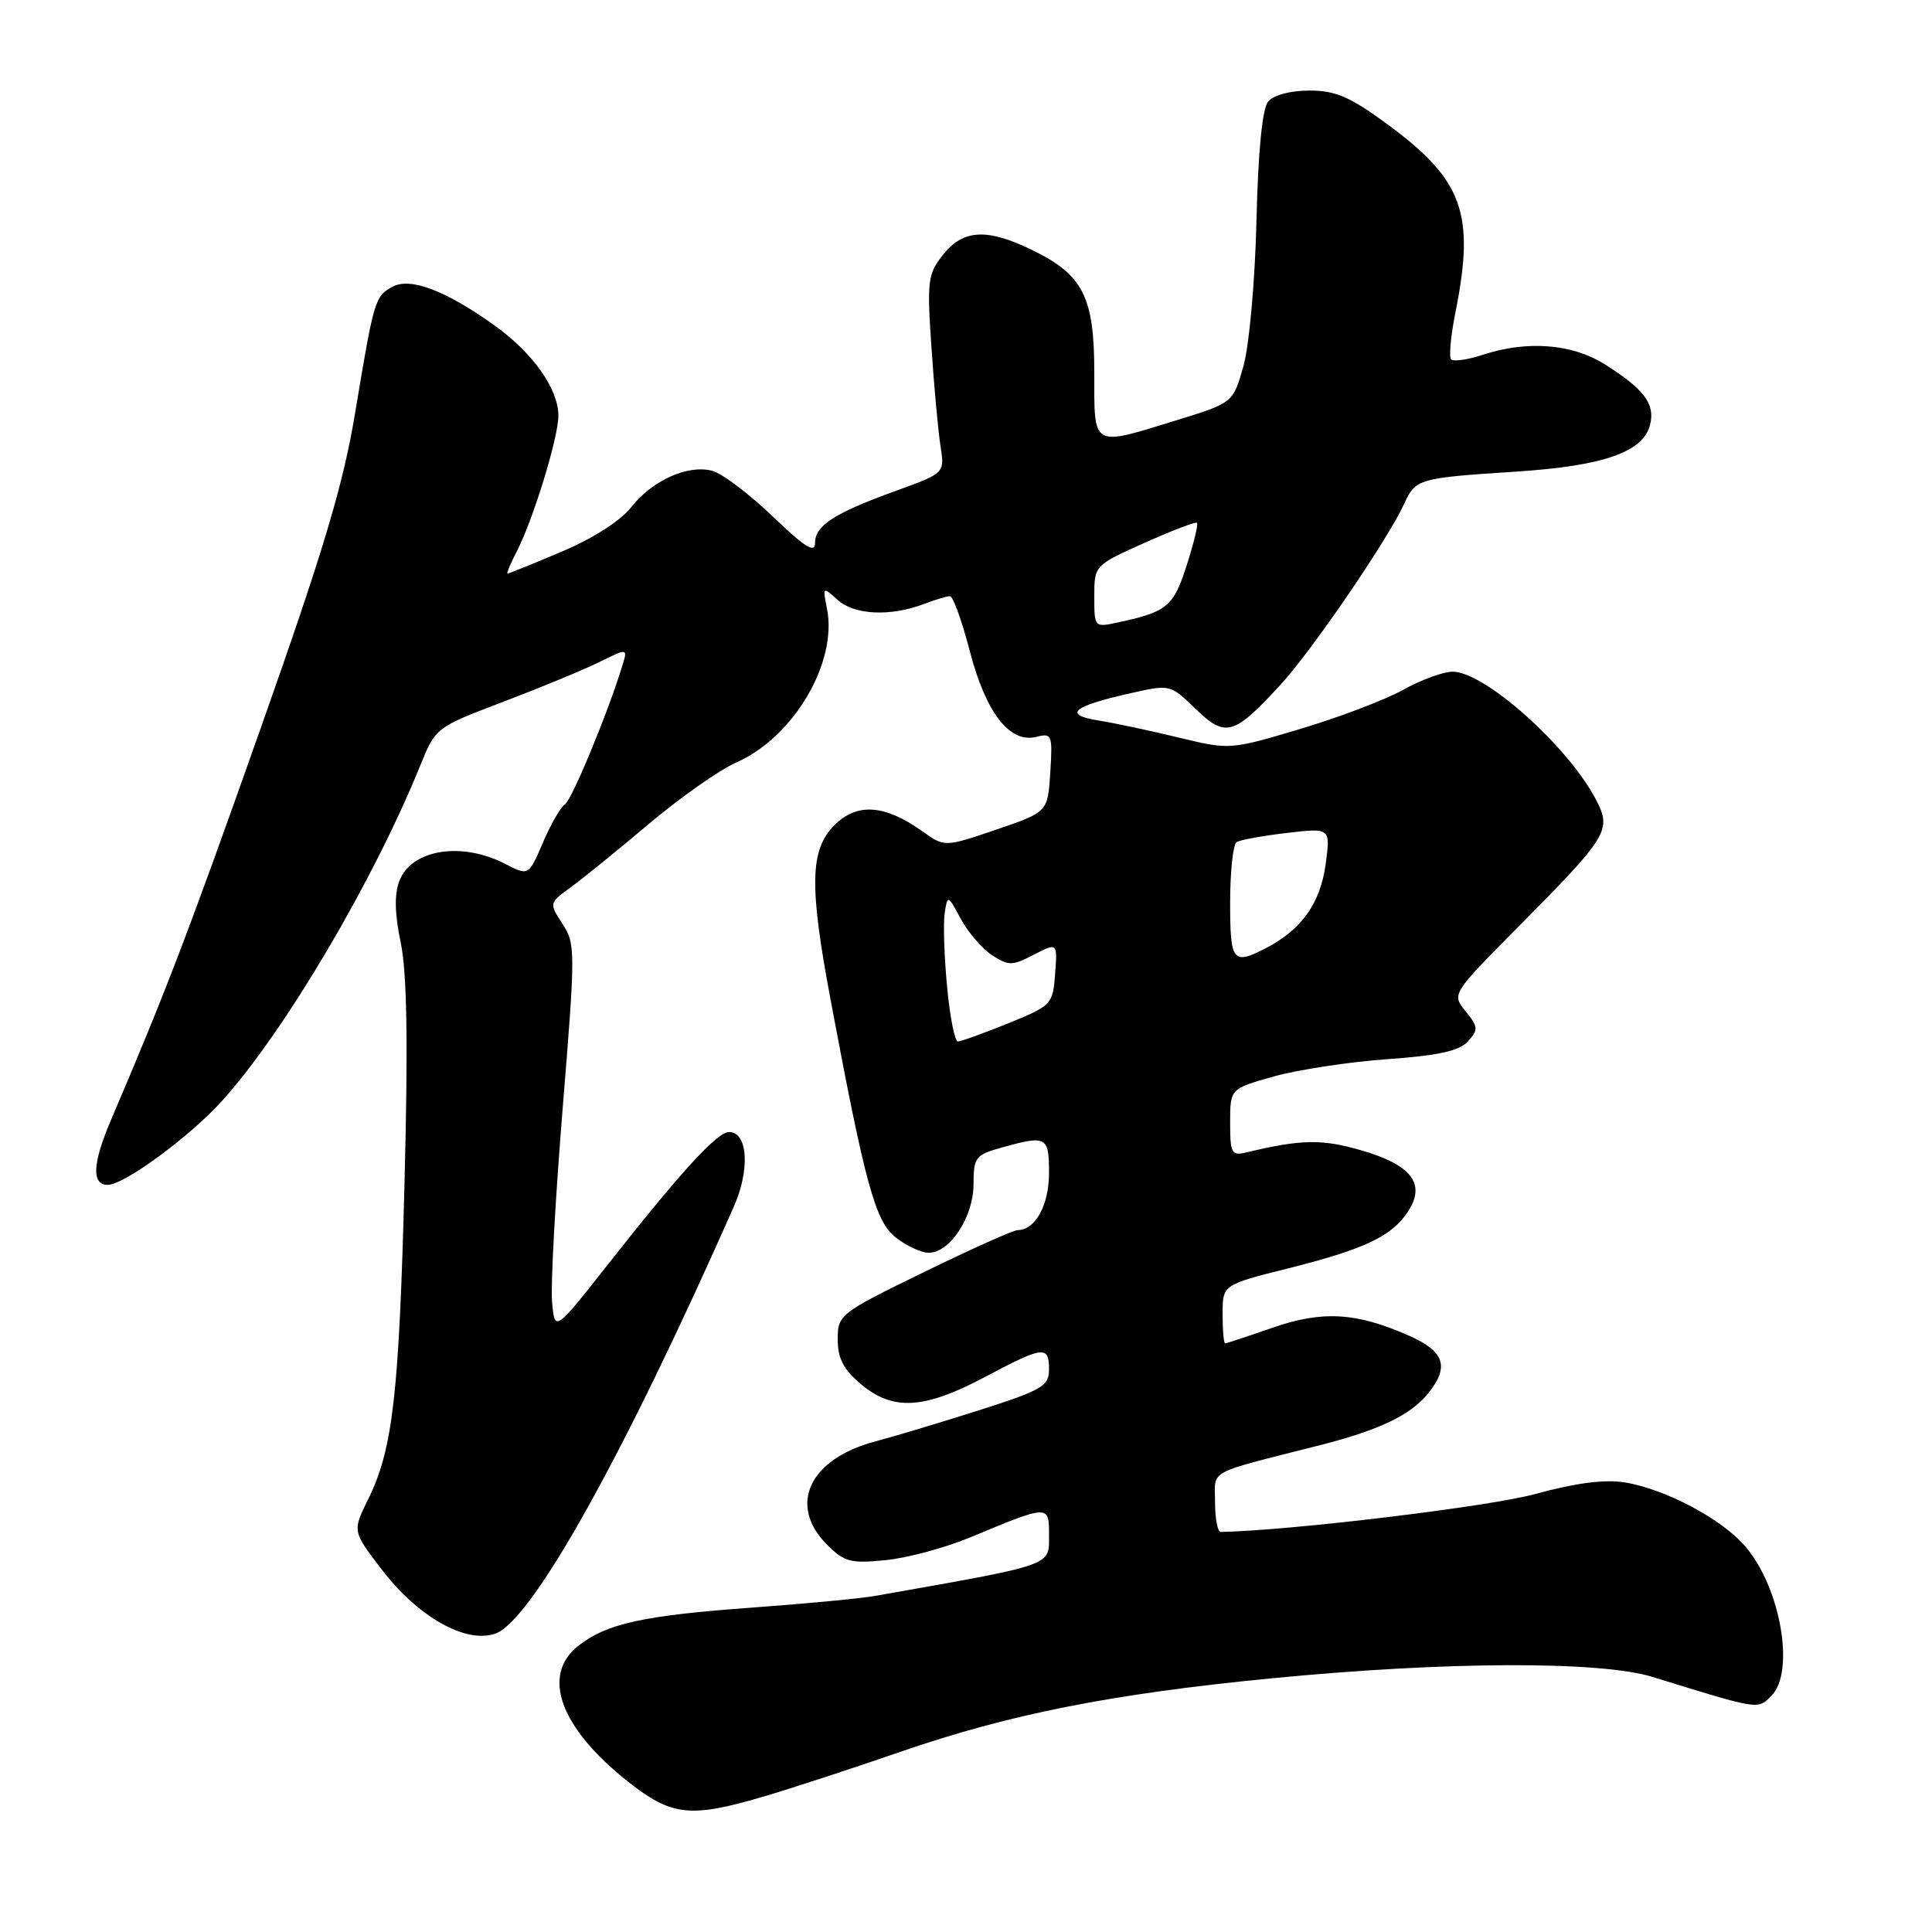 <?xml version="1.0" encoding="UTF-8" standalone="no"?>
<!DOCTYPE svg PUBLIC "-//W3C//DTD SVG 1.1//EN" "http://www.w3.org/Graphics/SVG/1.1/DTD/svg11.dtd" >
<svg xmlns="http://www.w3.org/2000/svg" xmlns:xlink="http://www.w3.org/1999/xlink" version="1.1" viewBox="0 0 256 256">
 <g >
 <path fill="currentColor"
d=" M 101.02 238.10 C 104.58 237.06 112.81 234.37 119.29 232.13 C 133.74 227.14 147.23 224.46 168.36 222.40 C 191.56 220.13 212.05 220.06 219.00 222.21 C 233.16 226.59 232.88 226.55 234.71 224.72 C 237.87 221.56 235.98 210.51 231.34 205.00 C 228.24 201.31 220.70 197.30 215.24 196.42 C 212.59 196.00 208.73 196.51 203.40 197.97 C 197.40 199.63 170.81 202.83 161.75 202.99 C 161.34 202.99 161.00 201.22 161.00 199.04 C 161.00 194.63 159.62 195.38 174.96 191.48 C 182.75 189.50 186.92 187.50 189.23 184.64 C 192.09 181.10 191.42 179.07 186.71 176.99 C 179.70 173.89 175.22 173.63 168.59 175.94 C 165.34 177.07 162.53 178.00 162.34 178.00 C 162.15 178.00 162.00 176.26 162.00 174.12 C 162.00 170.25 162.00 170.25 170.63 168.08 C 180.81 165.53 184.41 163.82 186.56 160.55 C 188.97 156.88 187.06 154.36 180.39 152.43 C 175.19 150.91 172.41 150.96 165.25 152.68 C 163.17 153.18 163.00 152.88 163.00 148.74 C 163.00 144.26 163.00 144.26 168.81 142.63 C 172.00 141.74 178.74 140.71 183.78 140.35 C 190.56 139.87 193.36 139.26 194.51 137.99 C 195.91 136.45 195.88 136.07 194.20 134.00 C 192.35 131.72 192.35 131.72 201.18 122.81 C 213.07 110.82 213.57 110.01 211.51 106.02 C 207.85 98.94 196.73 89.00 192.48 89.00 C 191.25 89.00 188.28 90.09 185.88 91.43 C 183.47 92.76 177.33 95.09 172.22 96.61 C 163.00 99.36 162.91 99.36 156.22 97.74 C 152.53 96.84 147.73 95.82 145.57 95.47 C 140.79 94.71 142.08 93.59 149.78 91.86 C 155.04 90.67 155.07 90.68 158.42 93.93 C 162.39 97.77 163.47 97.47 169.64 90.77 C 173.80 86.27 183.93 71.44 186.08 66.72 C 187.58 63.44 187.96 63.33 200.91 62.49 C 212.47 61.74 217.74 59.90 218.64 56.29 C 219.34 53.53 217.88 51.58 212.65 48.28 C 208.32 45.54 202.33 45.08 196.45 47.02 C 194.48 47.67 192.61 47.94 192.29 47.62 C 191.97 47.31 192.23 44.49 192.86 41.36 C 195.47 28.32 193.86 23.84 183.91 16.52 C 178.90 12.83 177.00 12.00 173.51 12.00 C 171.00 12.00 168.75 12.60 168.04 13.45 C 167.26 14.39 166.71 19.99 166.49 29.20 C 166.30 37.16 165.54 45.69 164.78 48.44 C 163.40 53.37 163.40 53.37 155.95 55.67 C 144.55 59.18 145.00 59.44 145.00 49.40 C 145.00 39.29 143.52 36.40 136.68 33.09 C 130.77 30.22 127.62 30.40 124.96 33.75 C 122.93 36.30 122.82 37.20 123.42 46.00 C 123.77 51.23 124.31 57.12 124.62 59.09 C 125.18 62.69 125.18 62.69 118.84 64.99 C 110.56 67.98 108.00 69.63 108.00 71.94 C 108.00 73.37 106.64 72.52 102.35 68.39 C 99.23 65.41 95.63 62.69 94.33 62.37 C 91.08 61.55 86.40 63.68 83.61 67.24 C 82.22 69.01 78.53 71.37 74.42 73.10 C 70.65 74.70 67.42 76.00 67.25 76.00 C 67.09 76.00 67.65 74.65 68.51 72.99 C 70.65 68.85 73.97 58.01 73.99 55.12 C 74.01 51.57 70.65 46.81 65.58 43.16 C 59.12 38.52 54.40 36.72 52.04 37.98 C 49.68 39.24 49.55 39.70 47.08 54.58 C 45.49 64.18 42.95 72.70 34.65 96.19 C 25.09 123.26 21.97 131.41 14.71 148.40 C 12.25 154.14 12.11 157.00 14.27 157.00 C 16.47 157.00 25.18 150.59 29.48 145.81 C 37.74 136.63 49.48 116.74 55.68 101.45 C 57.71 96.42 57.78 96.37 66.61 93.02 C 71.50 91.16 77.23 88.80 79.34 87.76 C 83.18 85.87 83.18 85.87 82.47 88.18 C 80.61 94.31 75.76 106.03 74.85 106.59 C 74.29 106.94 72.98 109.21 71.94 111.65 C 70.04 116.07 70.04 116.07 66.94 114.47 C 61.14 111.47 54.50 112.55 52.91 116.75 C 52.24 118.50 52.30 121.13 53.10 124.91 C 53.93 128.88 54.08 138.12 53.60 156.76 C 52.88 184.82 52.05 192.06 48.77 198.69 C 46.70 202.89 46.70 202.89 50.52 207.89 C 55.36 214.24 61.71 217.84 65.64 216.46 C 70.45 214.77 82.58 193.05 97.24 159.88 C 99.41 154.98 99.09 150.00 96.61 150.00 C 95.03 150.00 90.26 155.21 80.50 167.61 C 73.50 176.50 73.50 176.50 73.15 172.50 C 72.95 170.30 73.59 158.75 74.56 146.83 C 76.26 125.99 76.26 125.05 74.53 122.41 C 72.75 119.68 72.75 119.66 75.61 117.58 C 77.19 116.44 81.86 112.65 85.99 109.16 C 90.12 105.68 95.34 102.01 97.59 101.02 C 105.18 97.66 111.00 87.77 109.58 80.65 C 108.99 77.72 109.02 77.71 111.00 79.50 C 113.20 81.49 117.98 81.72 122.40 80.04 C 123.90 79.47 125.46 79.00 125.87 79.00 C 126.28 79.00 127.46 82.25 128.49 86.23 C 130.62 94.43 133.78 98.52 137.30 97.64 C 139.39 97.11 139.48 97.36 139.17 102.34 C 138.84 107.60 138.84 107.60 132.00 109.93 C 125.17 112.26 125.17 112.26 122.17 110.12 C 117.22 106.60 113.56 106.35 110.57 109.34 C 107.32 112.59 107.21 117.31 110.06 132.50 C 114.67 157.06 115.98 161.84 118.70 163.98 C 120.11 165.09 122.08 166.00 123.06 166.00 C 125.88 166.00 129.00 161.23 129.00 156.91 C 129.00 153.35 129.25 153.02 132.75 152.05 C 138.69 150.40 139.00 150.57 139.00 155.43 C 139.00 159.69 137.18 163.00 134.83 163.00 C 134.27 163.00 128.68 165.51 122.41 168.57 C 111.25 174.01 111.00 174.21 111.00 177.48 C 111.00 179.98 111.77 181.47 114.08 183.41 C 118.31 186.97 122.43 186.74 130.43 182.50 C 138.27 178.34 139.00 178.25 139.00 181.45 C 139.00 183.67 138.10 184.19 129.75 186.86 C 124.66 188.48 118.47 190.34 116.00 190.99 C 107.23 193.30 104.35 199.44 109.59 204.68 C 111.89 206.98 112.73 207.20 117.40 206.72 C 120.27 206.43 125.30 205.07 128.56 203.71 C 139.02 199.36 139.00 199.36 139.00 203.37 C 139.00 207.55 139.91 207.23 116.00 211.46 C 114.08 211.80 106.76 212.50 99.73 213.01 C 85.24 214.06 80.39 215.12 76.63 218.08 C 71.66 221.98 74.22 228.97 83.22 236.08 C 88.98 240.63 91.44 240.91 101.02 238.10 Z  M 125.49 130.71 C 125.11 126.71 124.97 122.32 125.18 120.96 C 125.55 118.54 125.59 118.56 127.30 121.74 C 128.26 123.52 130.12 125.69 131.44 126.56 C 133.64 127.99 134.12 127.99 136.98 126.51 C 140.12 124.89 140.12 124.89 139.81 129.04 C 139.51 133.10 139.36 133.25 133.58 135.60 C 130.32 136.92 127.33 138.00 126.92 138.00 C 126.51 138.00 125.86 134.72 125.49 130.71 Z  M 163.00 119.56 C 163.00 115.47 163.39 111.88 163.86 111.58 C 164.34 111.29 167.34 110.74 170.52 110.37 C 176.31 109.69 176.31 109.69 175.65 114.54 C 174.95 119.68 172.47 123.17 167.80 125.60 C 163.34 127.91 163.00 127.49 163.00 119.56 Z  M 145.00 79.04 C 145.00 74.92 145.01 74.91 151.64 71.94 C 155.30 70.30 158.43 69.10 158.61 69.28 C 158.79 69.46 158.18 72.00 157.24 74.91 C 155.50 80.36 154.67 81.06 148.25 82.45 C 145.00 83.16 145.00 83.16 145.00 79.04 Z "/>
</g>
</svg>